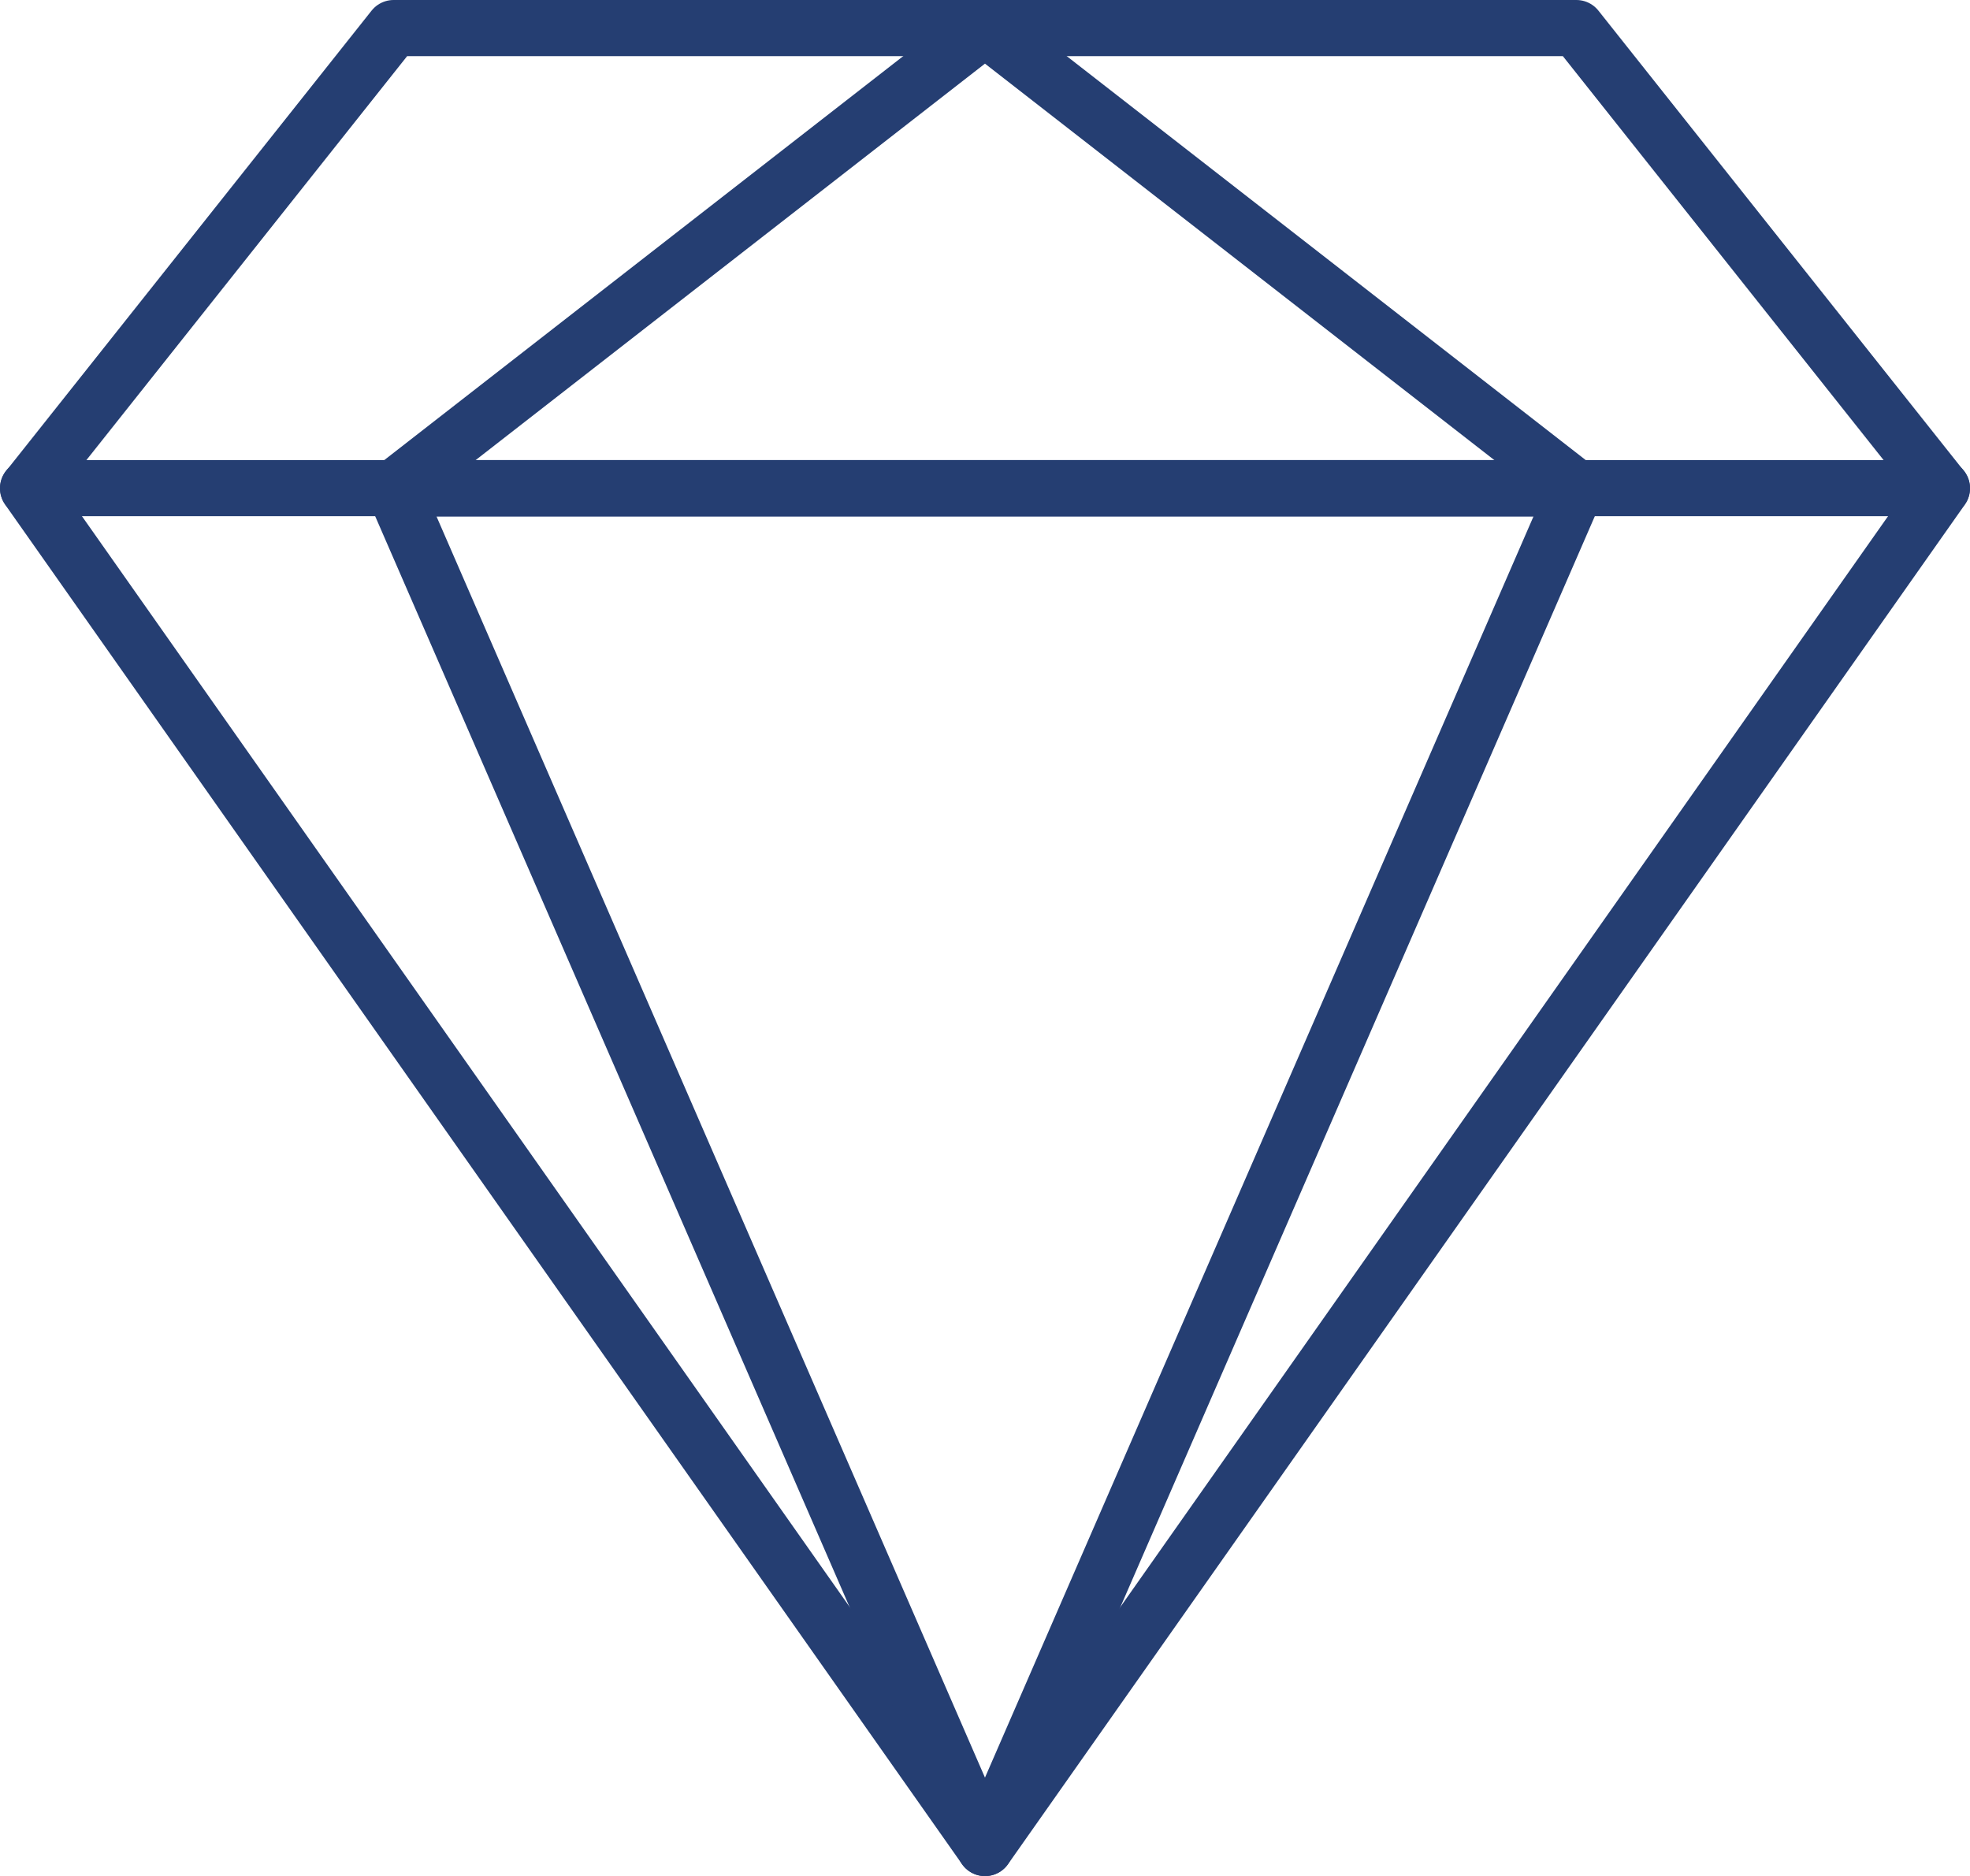 <svg xmlns="http://www.w3.org/2000/svg" width="35.087" height="33.418" viewBox="0 0 35.087 33.418">
  <g id="Layer_2" data-name="Layer 2" transform="translate(-0.5 -0.5)">
    <g id="OBJECTS" transform="translate(1 1)">
      <path id="Path_60" data-name="Path 60" d="M28.577,1l6.51,8.2L18.044,33.419,1,9.2,7.51,1Z" transform="translate(-1 -1)" fill="none" stroke="#253e72" stroke-linecap="round" stroke-linejoin="round" stroke-width="1"/>
      <line id="Line_6" data-name="Line 6" x1="34.087" transform="translate(0 8.195)" fill="none" stroke="#253e72" stroke-linecap="round" stroke-linejoin="round" stroke-width="1"/>
      <path id="Path_61" data-name="Path 61" d="M35.643,55.573,25.11,31.35H46.177Z" transform="translate(-18.6 -23.155)" fill="none" stroke="#253e72" stroke-linecap="round" stroke-linejoin="round" stroke-width="1"/>
      <path id="Path_62" data-name="Path 62" d="M35.643,1,46.177,9.2H25.11Z" transform="translate(-18.6 -1)" fill="none" stroke="#253e72" stroke-linecap="round" stroke-linejoin="round" stroke-width="1"/>
    </g>
  </g>
</svg>
